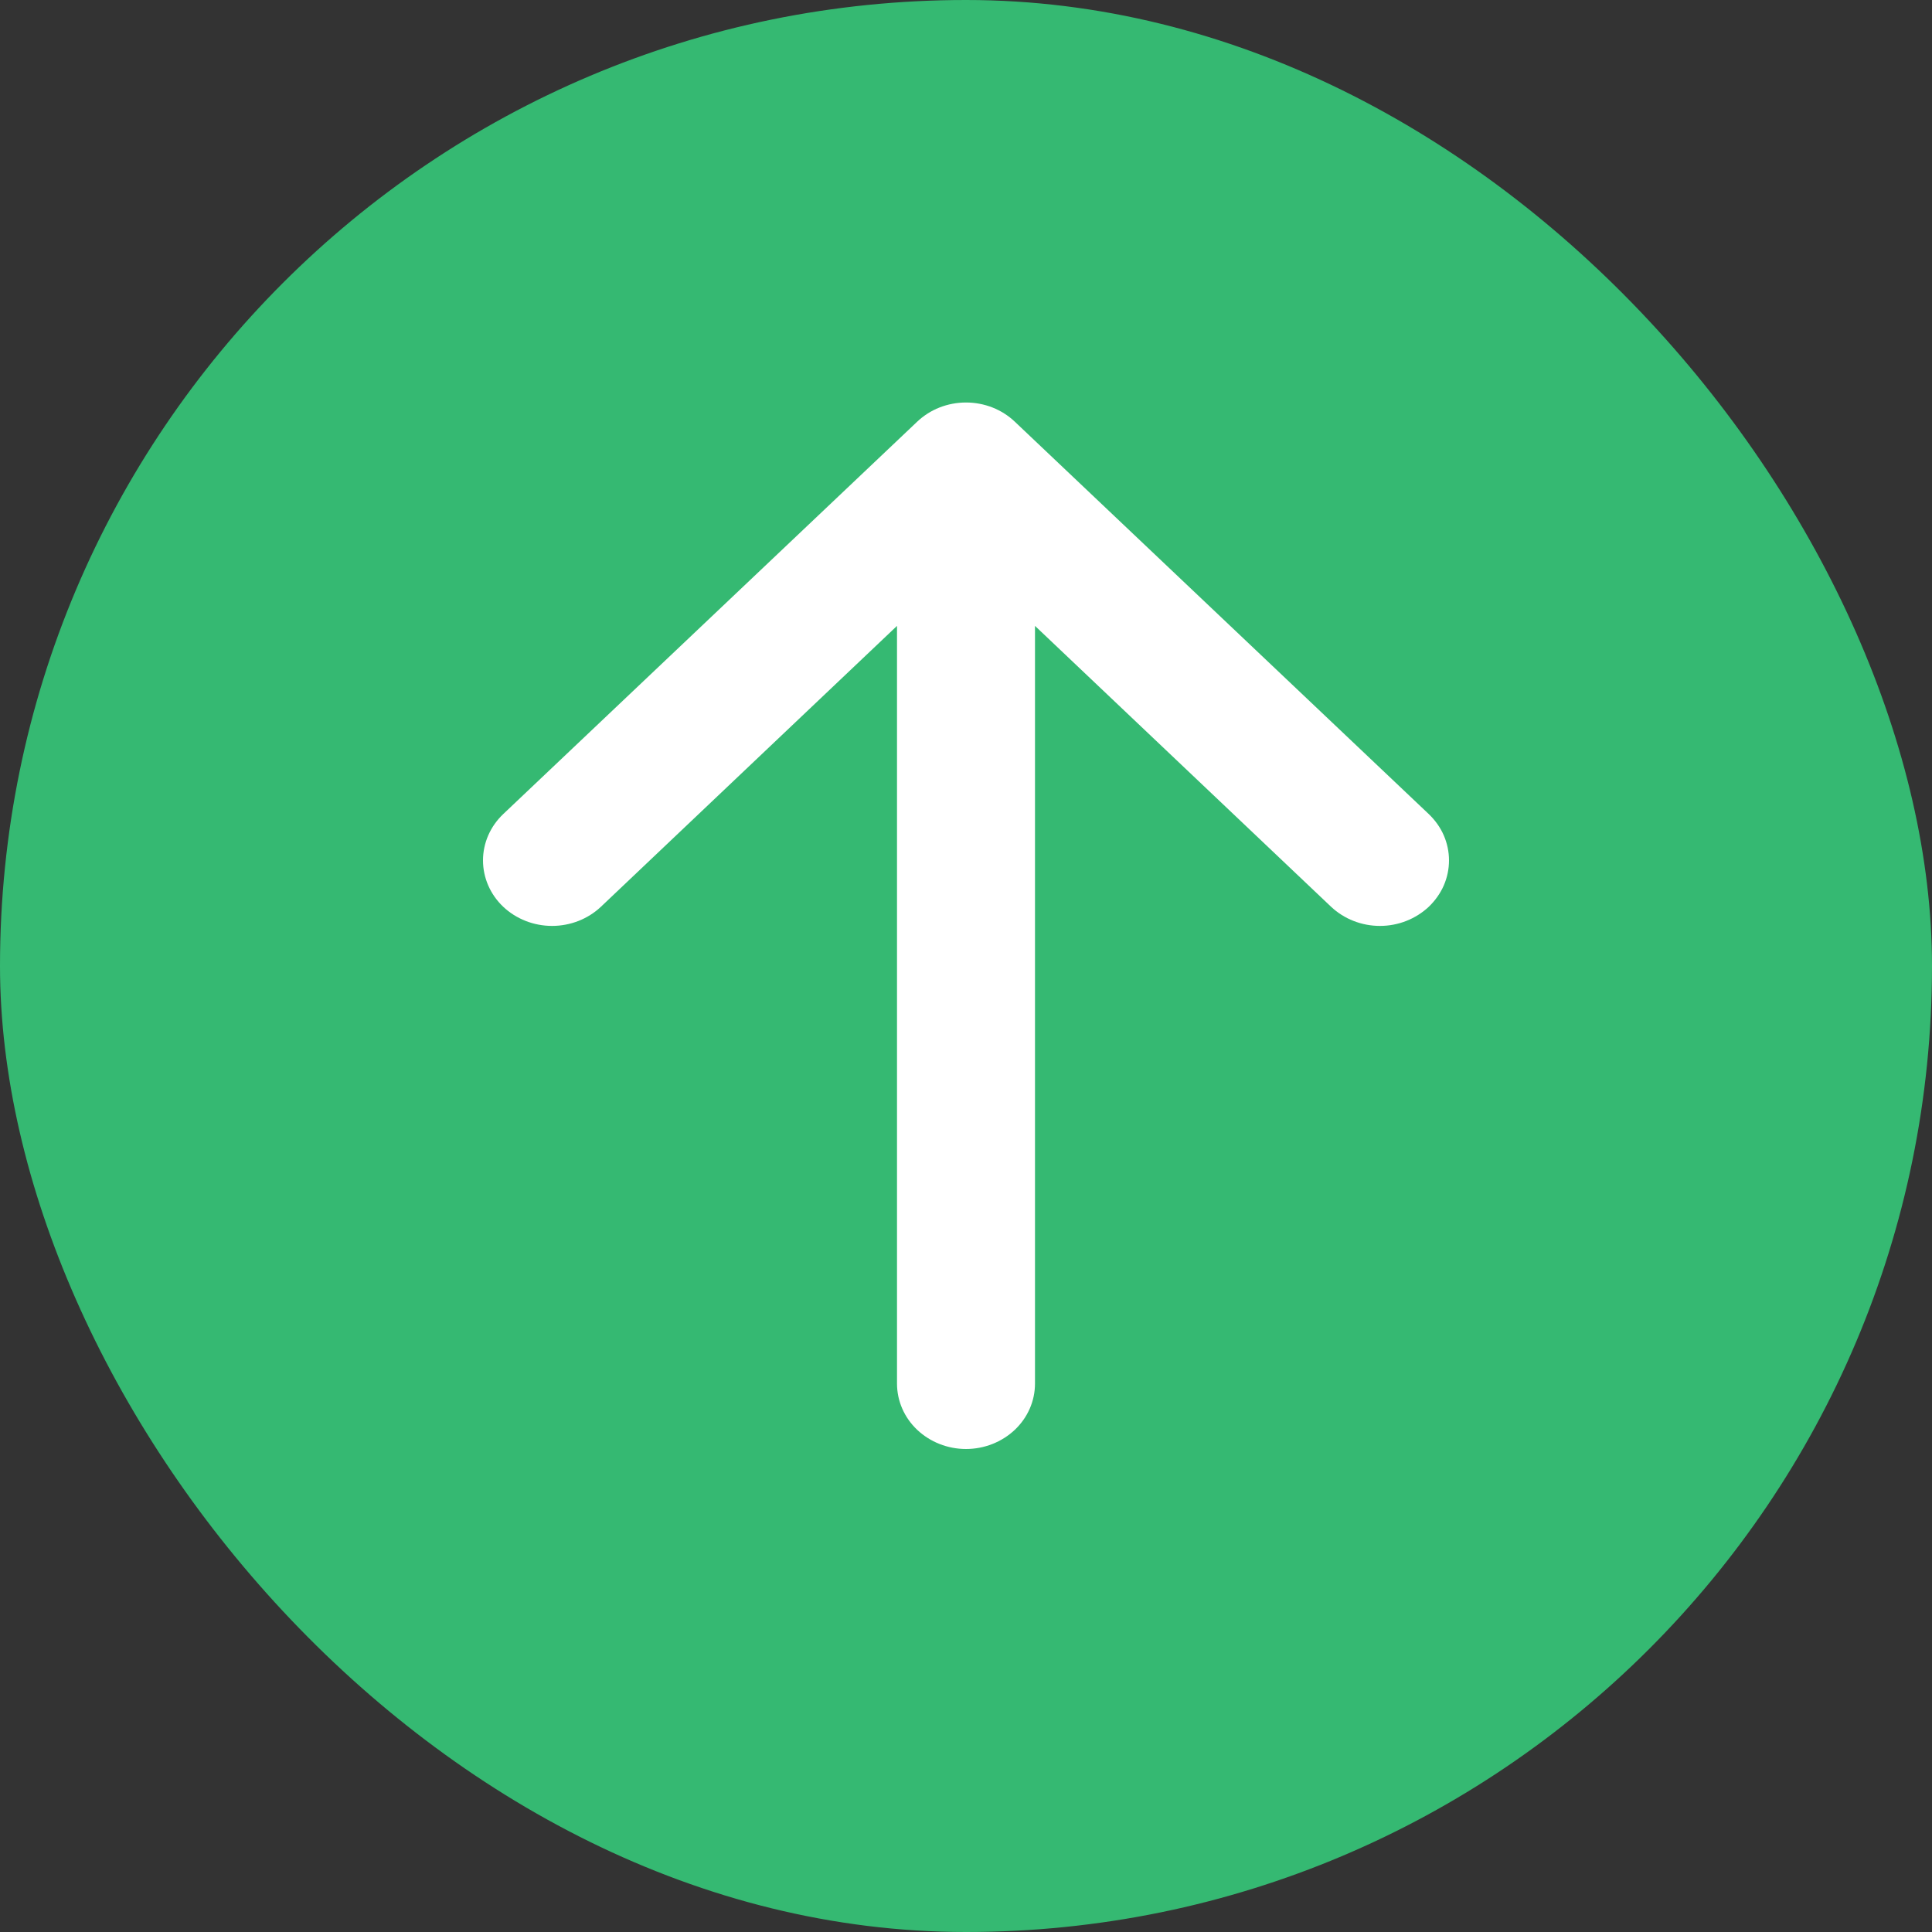 <svg width="24" height="24" viewBox="0 0 24 24" fill="none" xmlns="http://www.w3.org/2000/svg">
<rect x="0" y="0" width="24" height="24" fill="#333333" stroke="none"/>
<rect width="24" height="24" rx="12" fill="#35B972"/>
<path fill-rule="evenodd" clip-rule="evenodd" d="M12 18C12.227 18 12.445 17.914 12.606 17.762C12.767 17.61 12.857 17.403 12.857 17.188V7.775L16.535 11.264C16.615 11.339 16.709 11.399 16.814 11.44C16.918 11.481 17.029 11.502 17.142 11.502C17.255 11.502 17.366 11.481 17.47 11.44C17.574 11.399 17.669 11.339 17.749 11.264C17.828 11.188 17.892 11.098 17.935 11C17.978 10.901 18 10.795 18 10.688C18 10.582 17.978 10.476 17.935 10.377C17.892 10.278 17.828 10.189 17.749 10.113L12.607 5.239C12.527 5.163 12.433 5.103 12.329 5.062C12.224 5.021 12.113 5 12 5C11.887 5 11.776 5.021 11.671 5.062C11.567 5.103 11.473 5.163 11.393 5.239L6.251 10.113C6.09 10.266 6 10.473 6 10.688C6 10.904 6.09 11.111 6.251 11.264C6.412 11.416 6.63 11.502 6.858 11.502C7.086 11.502 7.304 11.416 7.465 11.264L11.143 7.775V17.188C11.143 17.403 11.233 17.61 11.394 17.762C11.555 17.914 11.773 18 12 18Z" fill="white"/>
</svg>
